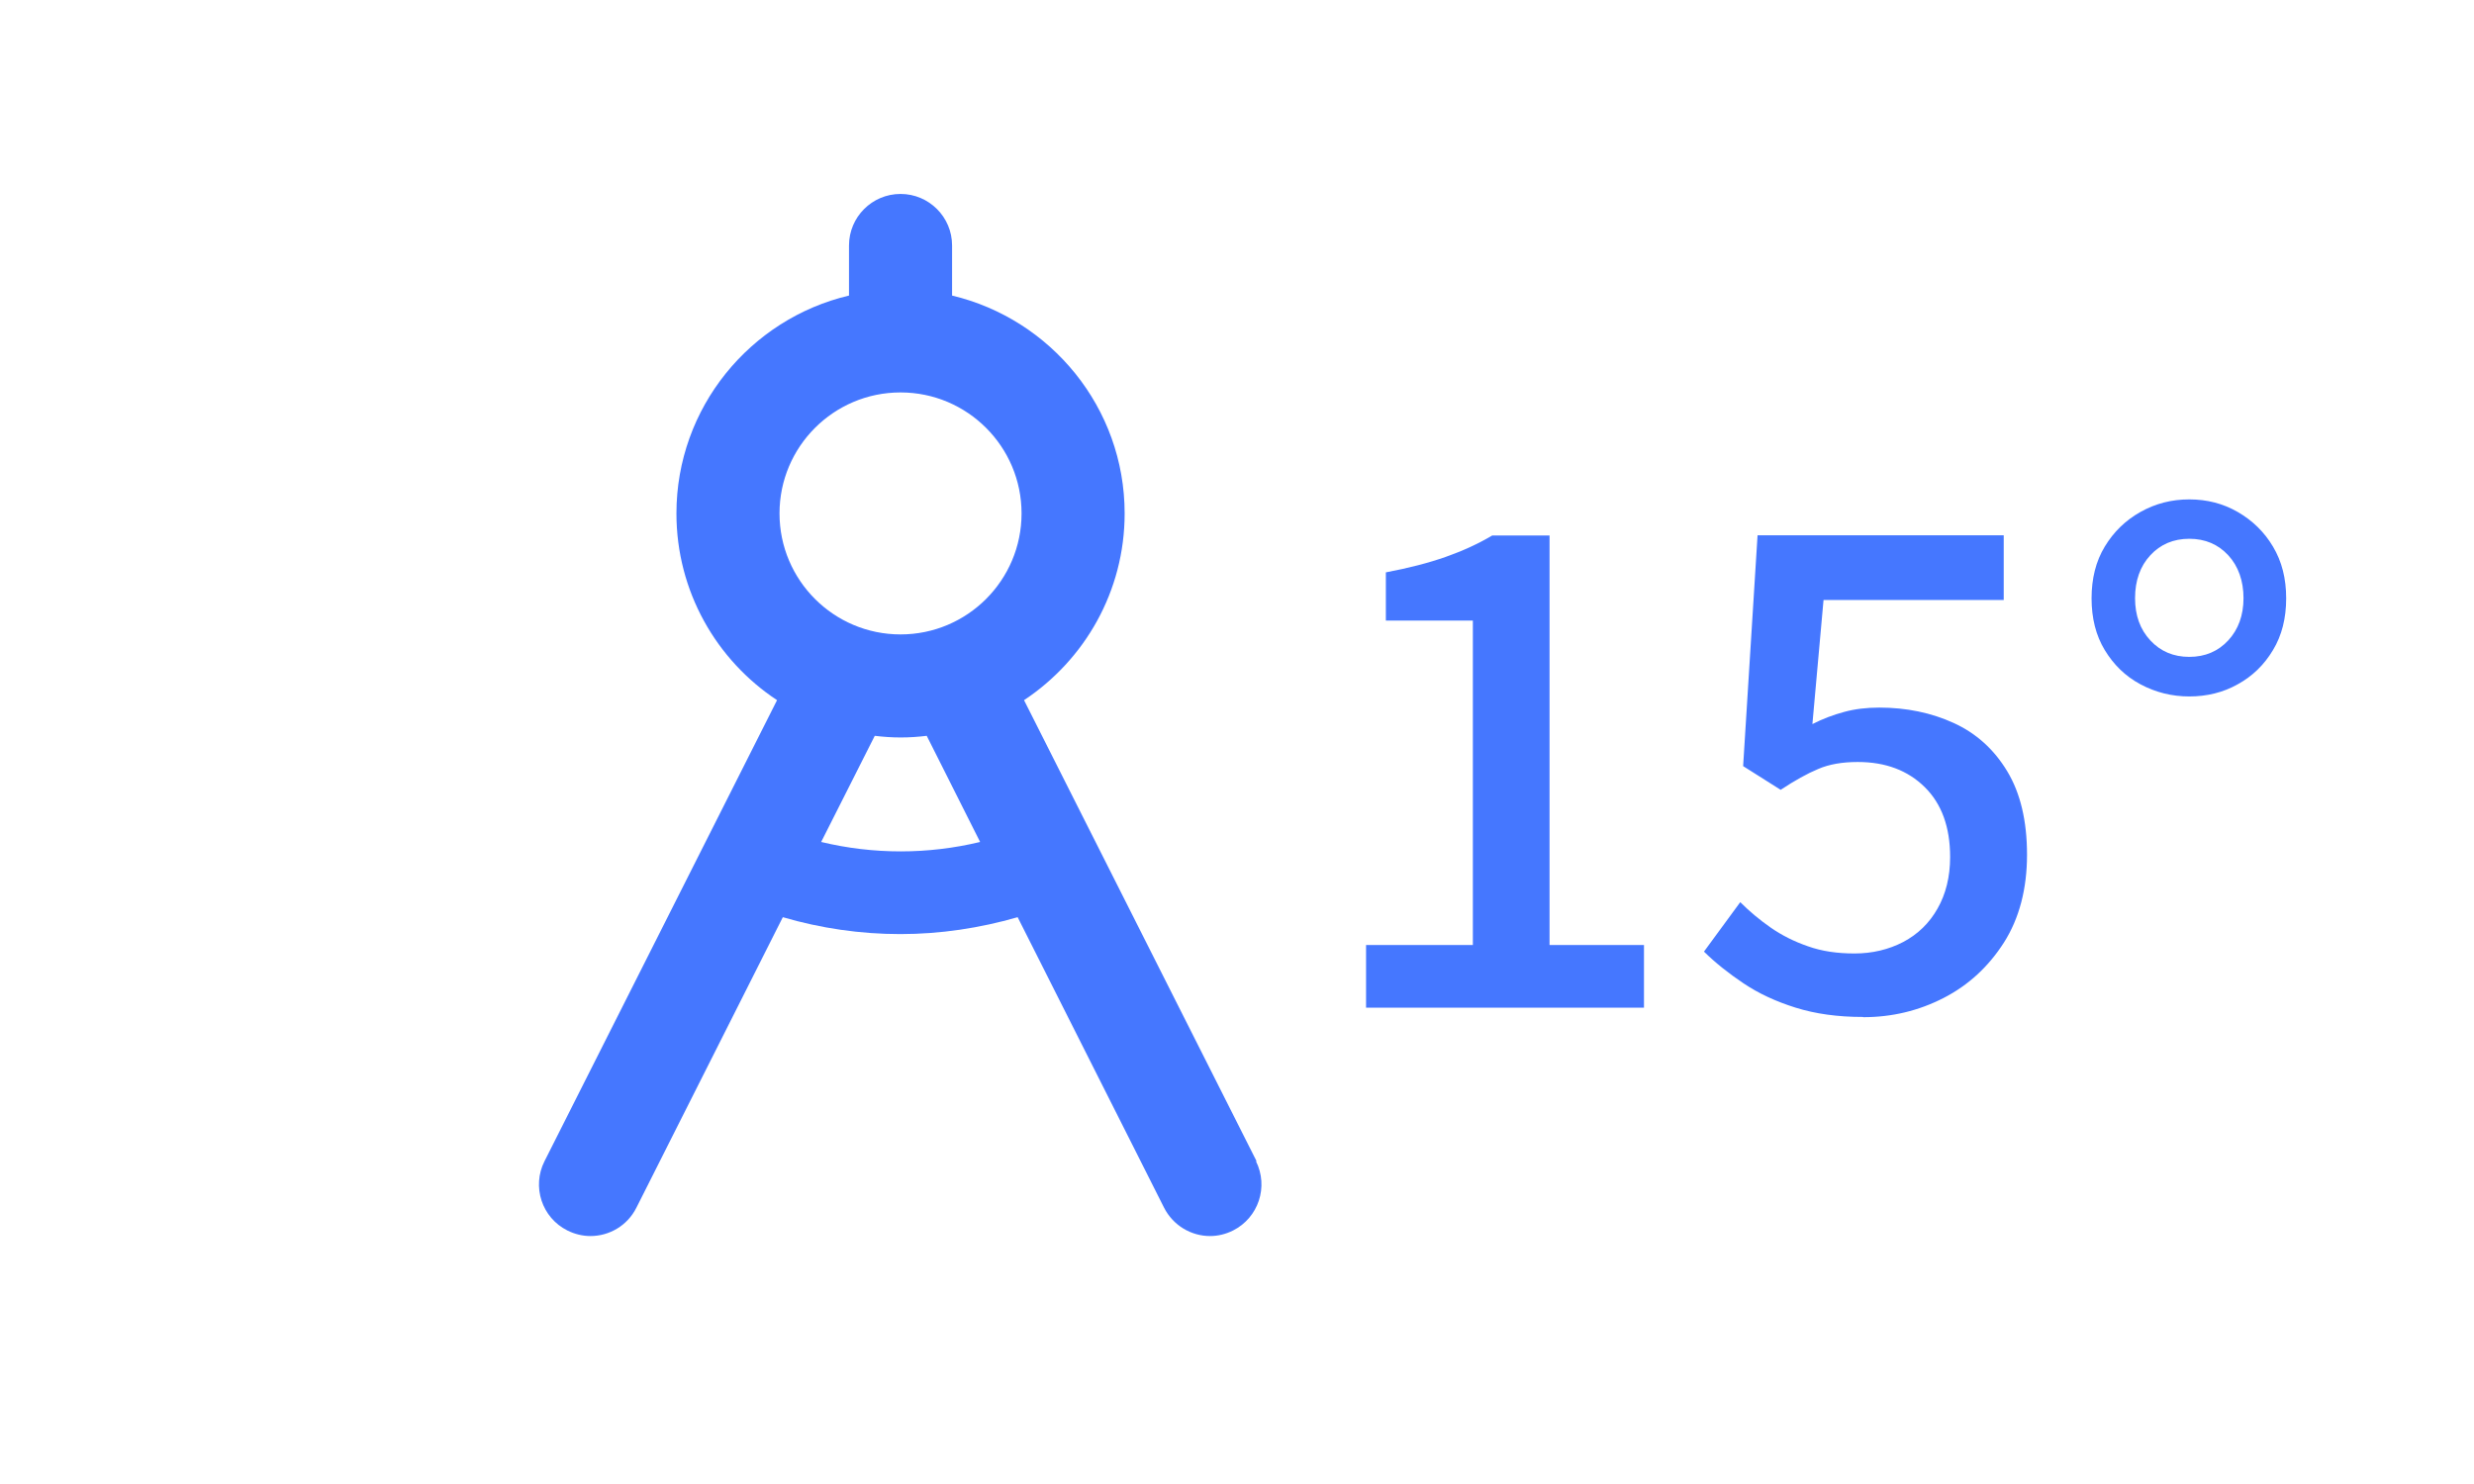 <?xml version="1.0" encoding="UTF-8"?><svg id="_レイヤー_2" xmlns="http://www.w3.org/2000/svg" viewBox="0 0 120 72"><defs><style>.cls-1{fill:none;}.cls-1,.cls-2{stroke-width:0px;}.cls-2{fill:#4577ff;}</style></defs><g id="_2"><rect class="cls-1" x="24" y="-24" width="72" height="120" rx="20" ry="20" transform="translate(96 -24) rotate(90)"/><path class="cls-2" d="M66.26,48.89v-3.04h5.18v-15.74h-4.22v-2.34c1.11-.21,2.08-.46,2.9-.75.82-.29,1.57-.63,2.26-1.04h2.78v19.87h4.58v3.04h-13.47Z"/><path class="cls-2" d="M90.36,49.34c-1.22,0-2.3-.15-3.26-.45-.96-.3-1.8-.69-2.53-1.18-.73-.49-1.37-1-1.92-1.54l1.76-2.4c.45.45.94.86,1.47,1.23.53.37,1.14.68,1.81.91.67.24,1.42.35,2.26.35.87,0,1.66-.19,2.37-.56.7-.37,1.26-.91,1.66-1.62.4-.7.61-1.54.61-2.5,0-1.45-.41-2.58-1.23-3.39-.82-.81-1.9-1.22-3.25-1.22-.75,0-1.39.11-1.92.34-.53.22-1.14.56-1.82,1.01l-1.82-1.15.7-11.2h11.94v3.14h-8.74l-.54,6.02c.51-.26,1.02-.45,1.54-.59.51-.14,1.08-.21,1.7-.21,1.32,0,2.53.25,3.62.75,1.09.5,1.95,1.28,2.59,2.34.64,1.06.96,2.41.96,4.05s-.37,3.08-1.12,4.26c-.75,1.17-1.72,2.07-2.93,2.69s-2.5.93-3.89.93Z"/><path class="cls-2" d="M106.19,33.79c-.85,0-1.64-.2-2.37-.59-.73-.39-1.3-.95-1.73-1.66-.43-.71-.64-1.55-.64-2.51s.21-1.8.64-2.51c.43-.71,1-1.27,1.73-1.68.73-.41,1.51-.61,2.37-.61s1.64.2,2.35.61c.71.41,1.29.97,1.71,1.68.43.72.64,1.55.64,2.51s-.21,1.8-.64,2.51c-.43.72-1,1.27-1.71,1.66-.71.4-1.5.59-2.35.59ZM106.19,31.87c.77,0,1.4-.27,1.89-.8.49-.53.74-1.22.74-2.05s-.25-1.55-.74-2.08c-.49-.53-1.12-.8-1.89-.8s-1.4.27-1.89.8c-.49.53-.74,1.23-.74,2.08s.25,1.52.74,2.05c.49.53,1.12.8,1.89.8Z"/><path class="cls-2" d="M60.95,56.34l-11.28-22.37c2.94-1.95,4.88-5.28,4.88-9.06,0-5.13-3.58-9.43-8.37-10.57v-2.43c0-1.38-1.12-2.5-2.5-2.5s-2.5,1.12-2.5,2.5v2.43c-4.79,1.13-8.37,5.44-8.37,10.57,0,3.78,1.94,7.12,4.88,9.06l-11.28,22.37c-.62,1.23-.13,2.74,1.11,3.36.36.18.75.27,1.12.27.91,0,1.79-.5,2.23-1.38l7.1-14.09c1.85.54,3.76.82,5.7.82s3.85-.29,5.69-.82l7.1,14.09c.44.87,1.32,1.38,2.23,1.38.38,0,.76-.09,1.12-.27,1.23-.62,1.73-2.12,1.11-3.36ZM43.68,19.04c3.24,0,5.87,2.63,5.87,5.87s-2.63,5.87-5.87,5.87-5.87-2.63-5.87-5.87,2.63-5.87,5.87-5.87ZM39.83,40.85l2.6-5.15c.41.05.83.08,1.26.08s.85-.03,1.26-.08l2.59,5.15c-2.53.61-5.18.61-7.71,0Z"/></g></svg>